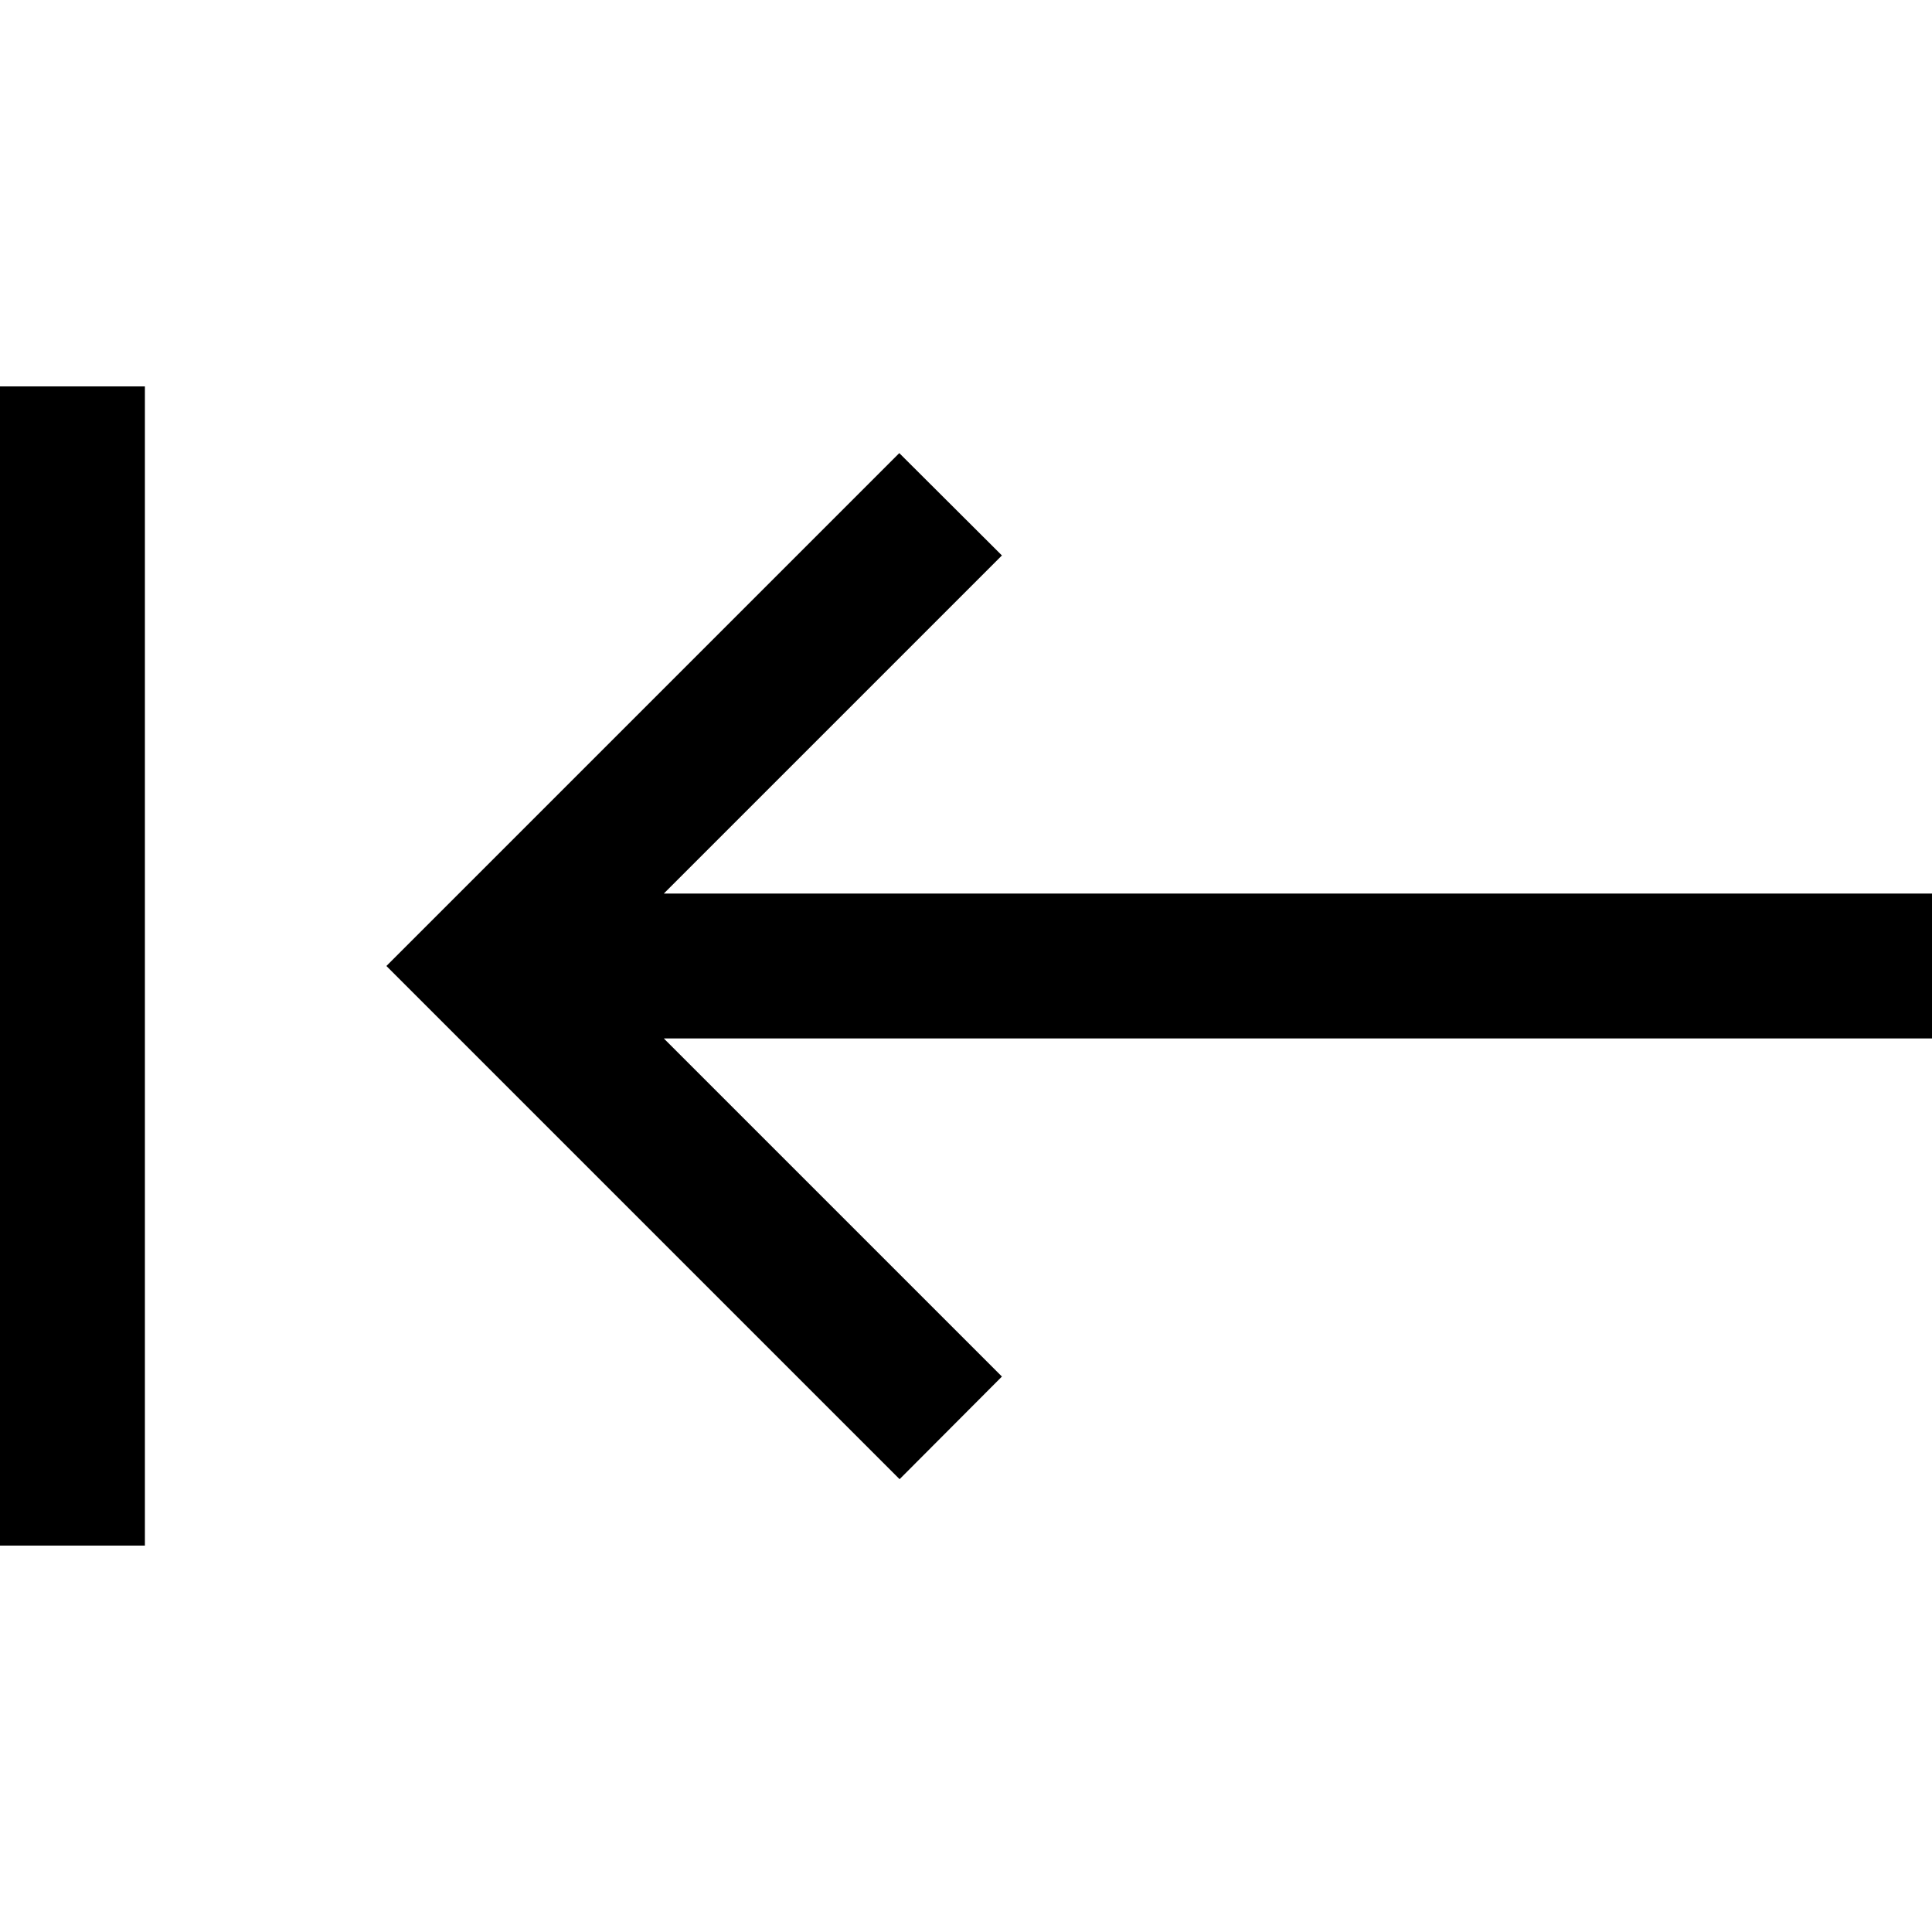 <svg xmlns="http://www.w3.org/2000/svg" width="24" height="24" viewBox="0 0 640 512"><path d="M0 88L0 424l0 24 48 0 0-24L48 88l0-24L0 64 0 88zM128 256l17 17L281 409l17 17L331.9 392l-17-17-95-95L616 280l24 0 0-48-24 0-396.1 0 95-95 17-17L297.9 86.1l-17 17L145 239l-17 17z"/></svg>
